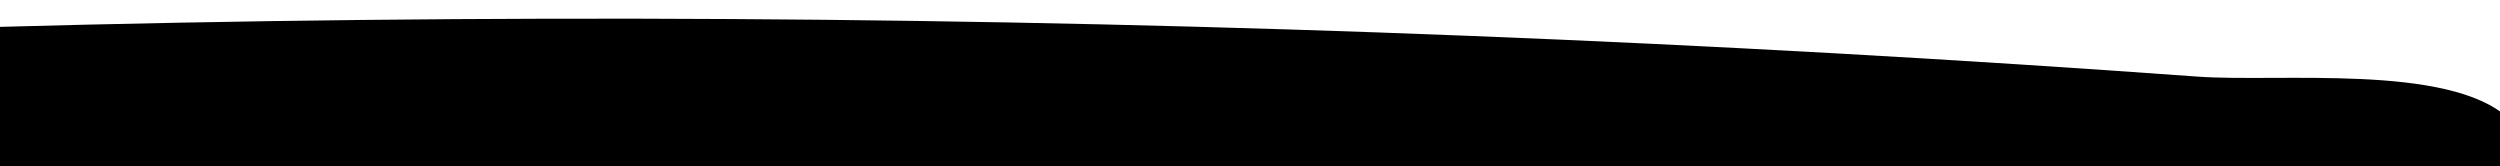 <svg width="2000" height="133" viewBox="0 0 2000 133" fill="none" xmlns="http://www.w3.org/2000/svg">
  <path d="M-5.503 21.631C-82.618 625.612 -116.946 1235.06 -108.09 1843.92C-107.394 1890.19 -104.309 1941.63 -70.876 1973.62C-37.195 2005.81 14.845 2006.36 61.362 2004.37C799.223 1973.02 1531.81 1807.3 2269.22 1847.65C2201.86 1337.45 2134.5 827.253 2067.13 317.104C2059.27 257.452 2054.7 138.348 2006.59 94.418C1958.73 50.686 1822.9 66.01 1758.03 61.283C1564.55 47.253 1370.82 36.408 1176.98 28.746C783.054 13.124 388.576 10.736 -5.503 21.631Z" fill="black"/>
</svg>
